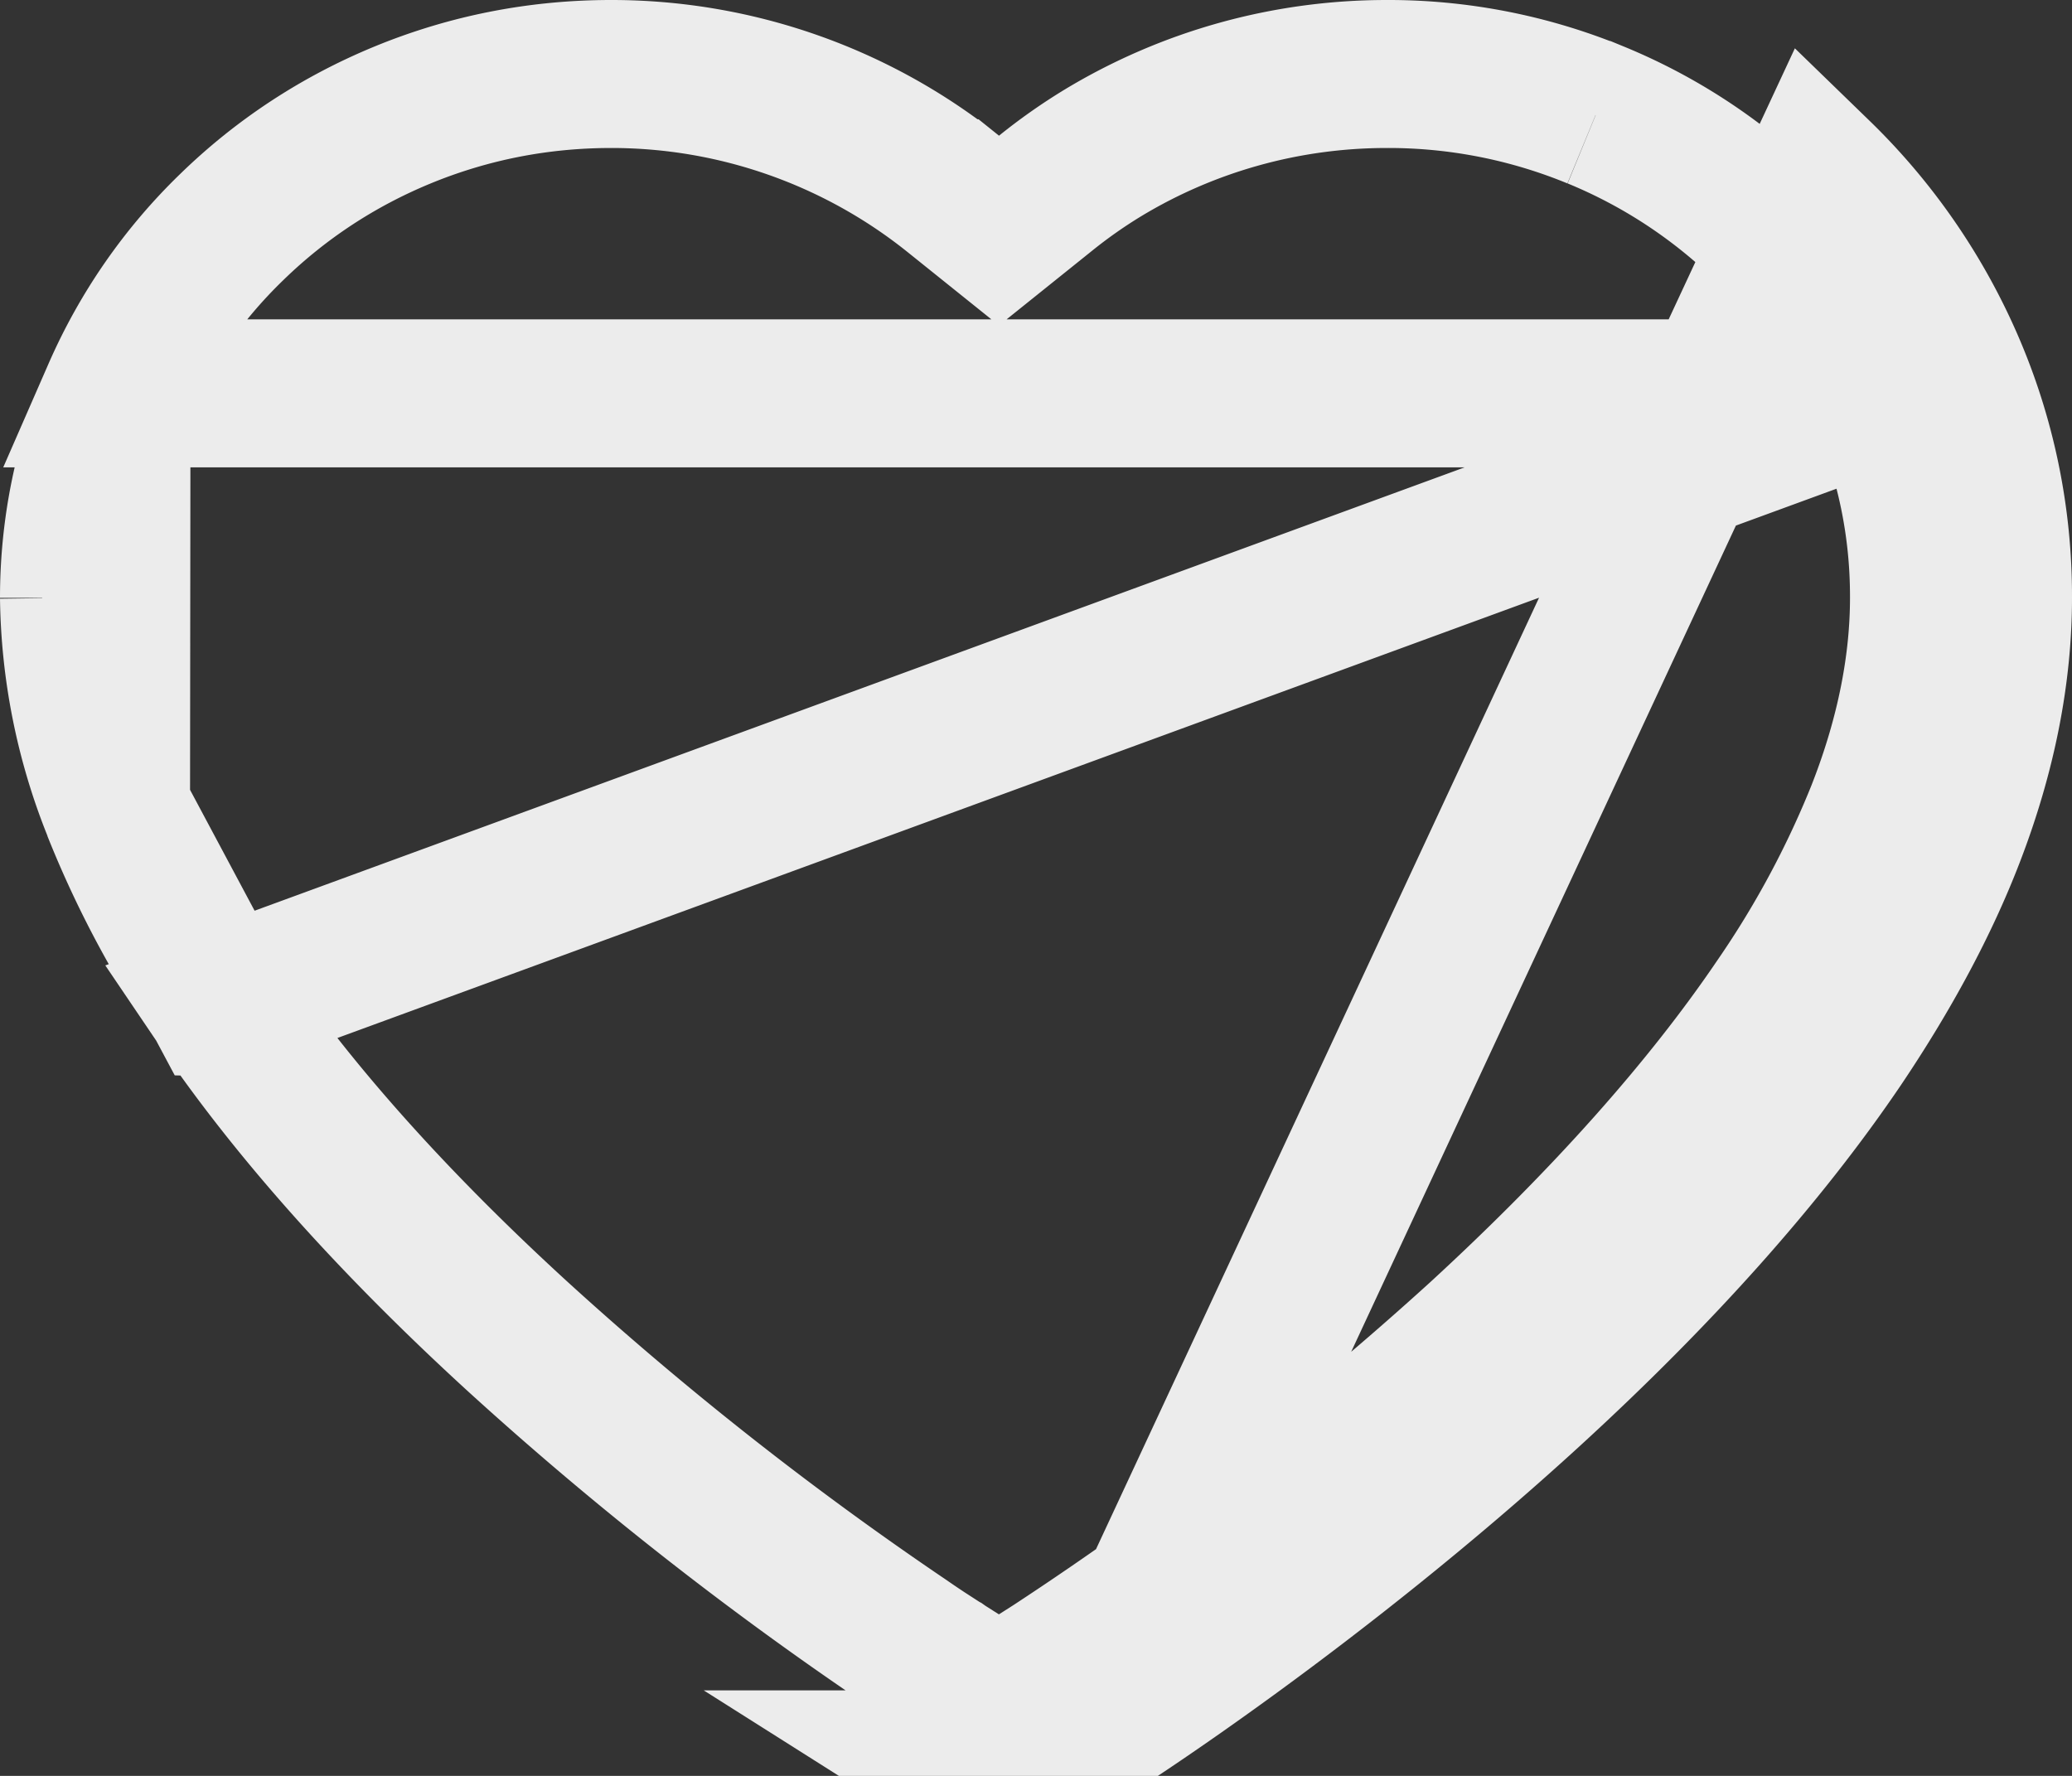<svg xmlns="http://www.w3.org/2000/svg" width="14" height="12" fill="none"><rect width="100%" height="100%" fill="#333333" stroke="none"/><path stroke="#ECECEC" d="M7.39 11.686c.06-.038 1.495-.955 2.947-2.284.875-.801 1.58-1.592 2.093-2.35.323-.48.578-.954.753-1.411.21-.547.317-1.086.317-1.602a3.923 3.923 0 0 0-.327-1.58 4.032 4.032 0 0 0-.889-1.284L7.39 11.686Zm0 0-.37.236m.37-.236-.37.236m5.695-9.264a3.531 3.531 0 0 0-.779-1.124 3.635 3.635 0 0 0-1.154-.757h-.001A3.674 3.674 0 0 0 9.373.5H9.37c-.68 0-1.341.185-1.916.532a3.573 3.573 0 0 0-.39.274l-.314.252-.314-.252A3.698 3.698 0 0 0 4.13.5c-.49 0-.963.093-1.41.277-.432.178-.82.432-1.154.757-.332.321-.596.703-.78 1.124h11.929Zm0 0c.19.439.286.902.285 1.38v.001c0 .447-.092.925-.284 1.422v.001a6.577 6.577 0 0 1-.7 1.31C11.53 7.489 10.853 8.25 10 9.034a23.19 23.19 0 0 1-2.878 2.23l-.37.236h-.004l-.37-.235-.007-.005-.002-.001-.017-.011a7.132 7.132 0 0 1-.244-.162A23.126 23.126 0 0 1 3.5 9.033c-.855-.782-1.531-1.543-2.016-2.26l11.23-4.115ZM7.02 11.922a.505.505 0 0 1-.54 0h.54ZM.5 4.04c0-.478.097-.943.287-1.38L.784 5.46A3.958 3.958 0 0 1 .5 4.039Zm.985 2.733a6.657 6.657 0 0 1-.701-1.311l.7 1.311Z"/></svg>